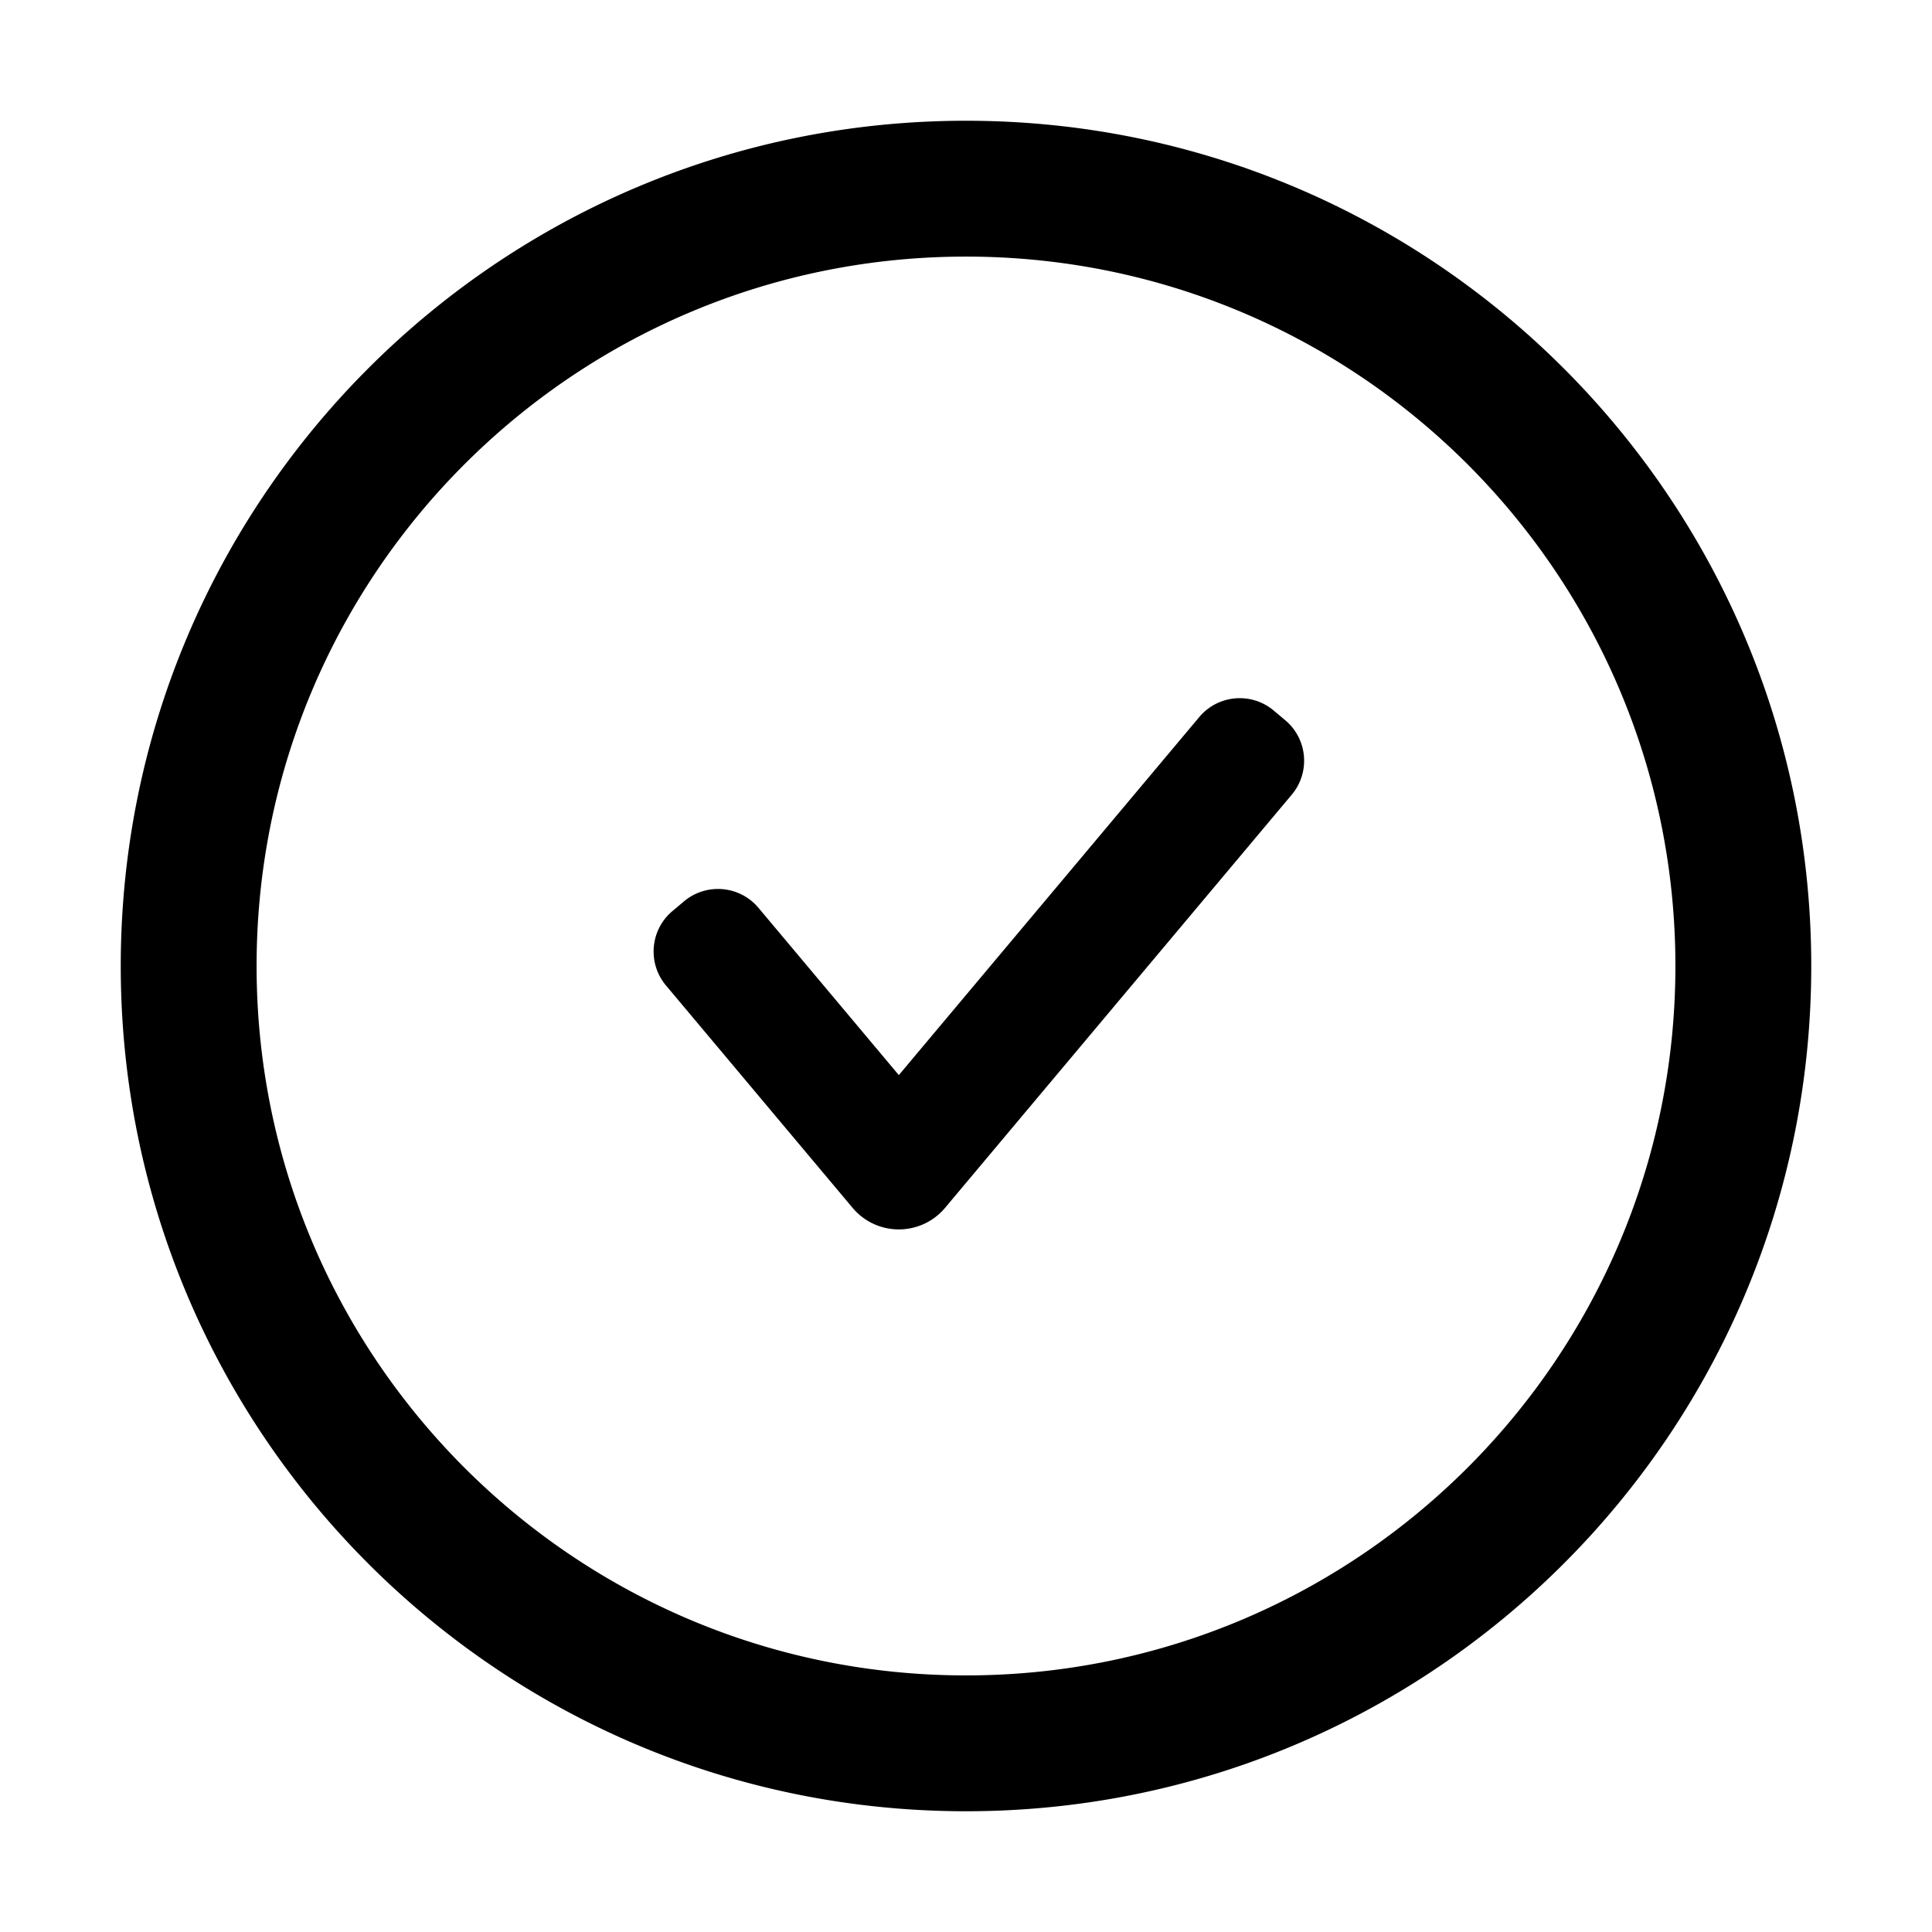 <?xml version="1.0" standalone="no"?><!DOCTYPE svg PUBLIC "-//W3C//DTD SVG 1.1//EN" "http://www.w3.org/Graphics/SVG/1.1/DTD/svg11.dtd"><svg class="icon" width="200px" height="200.00px" viewBox="0 0 1024 1024" version="1.1" xmlns="http://www.w3.org/2000/svg"><path d="M512 64c247.424 0 448 200.576 448 448S759.424 960 512 960 64 759.424 64 512 264.576 64 512 64z m0 72c-207.66 0-376 168.34-376 376s168.34 376 376 376 376-168.34 376-376-168.34-376-376-376z m172.661 285.192l-183.75 218.986c-11.36 13.539-31.544 15.305-45.083 3.945a32 32 0 0 1-3.944-3.944L352.98 522.31c-9.94-11.846-8.396-29.507 3.45-39.447l6.129-5.142c11.846-9.94 29.507-8.395 39.447 3.45l74.39 88.654 159.238-189.773c9.94-11.846 27.601-13.391 39.448-3.451l6.128 5.142c11.846 9.94 13.391 27.601 3.451 39.448z" /></svg>